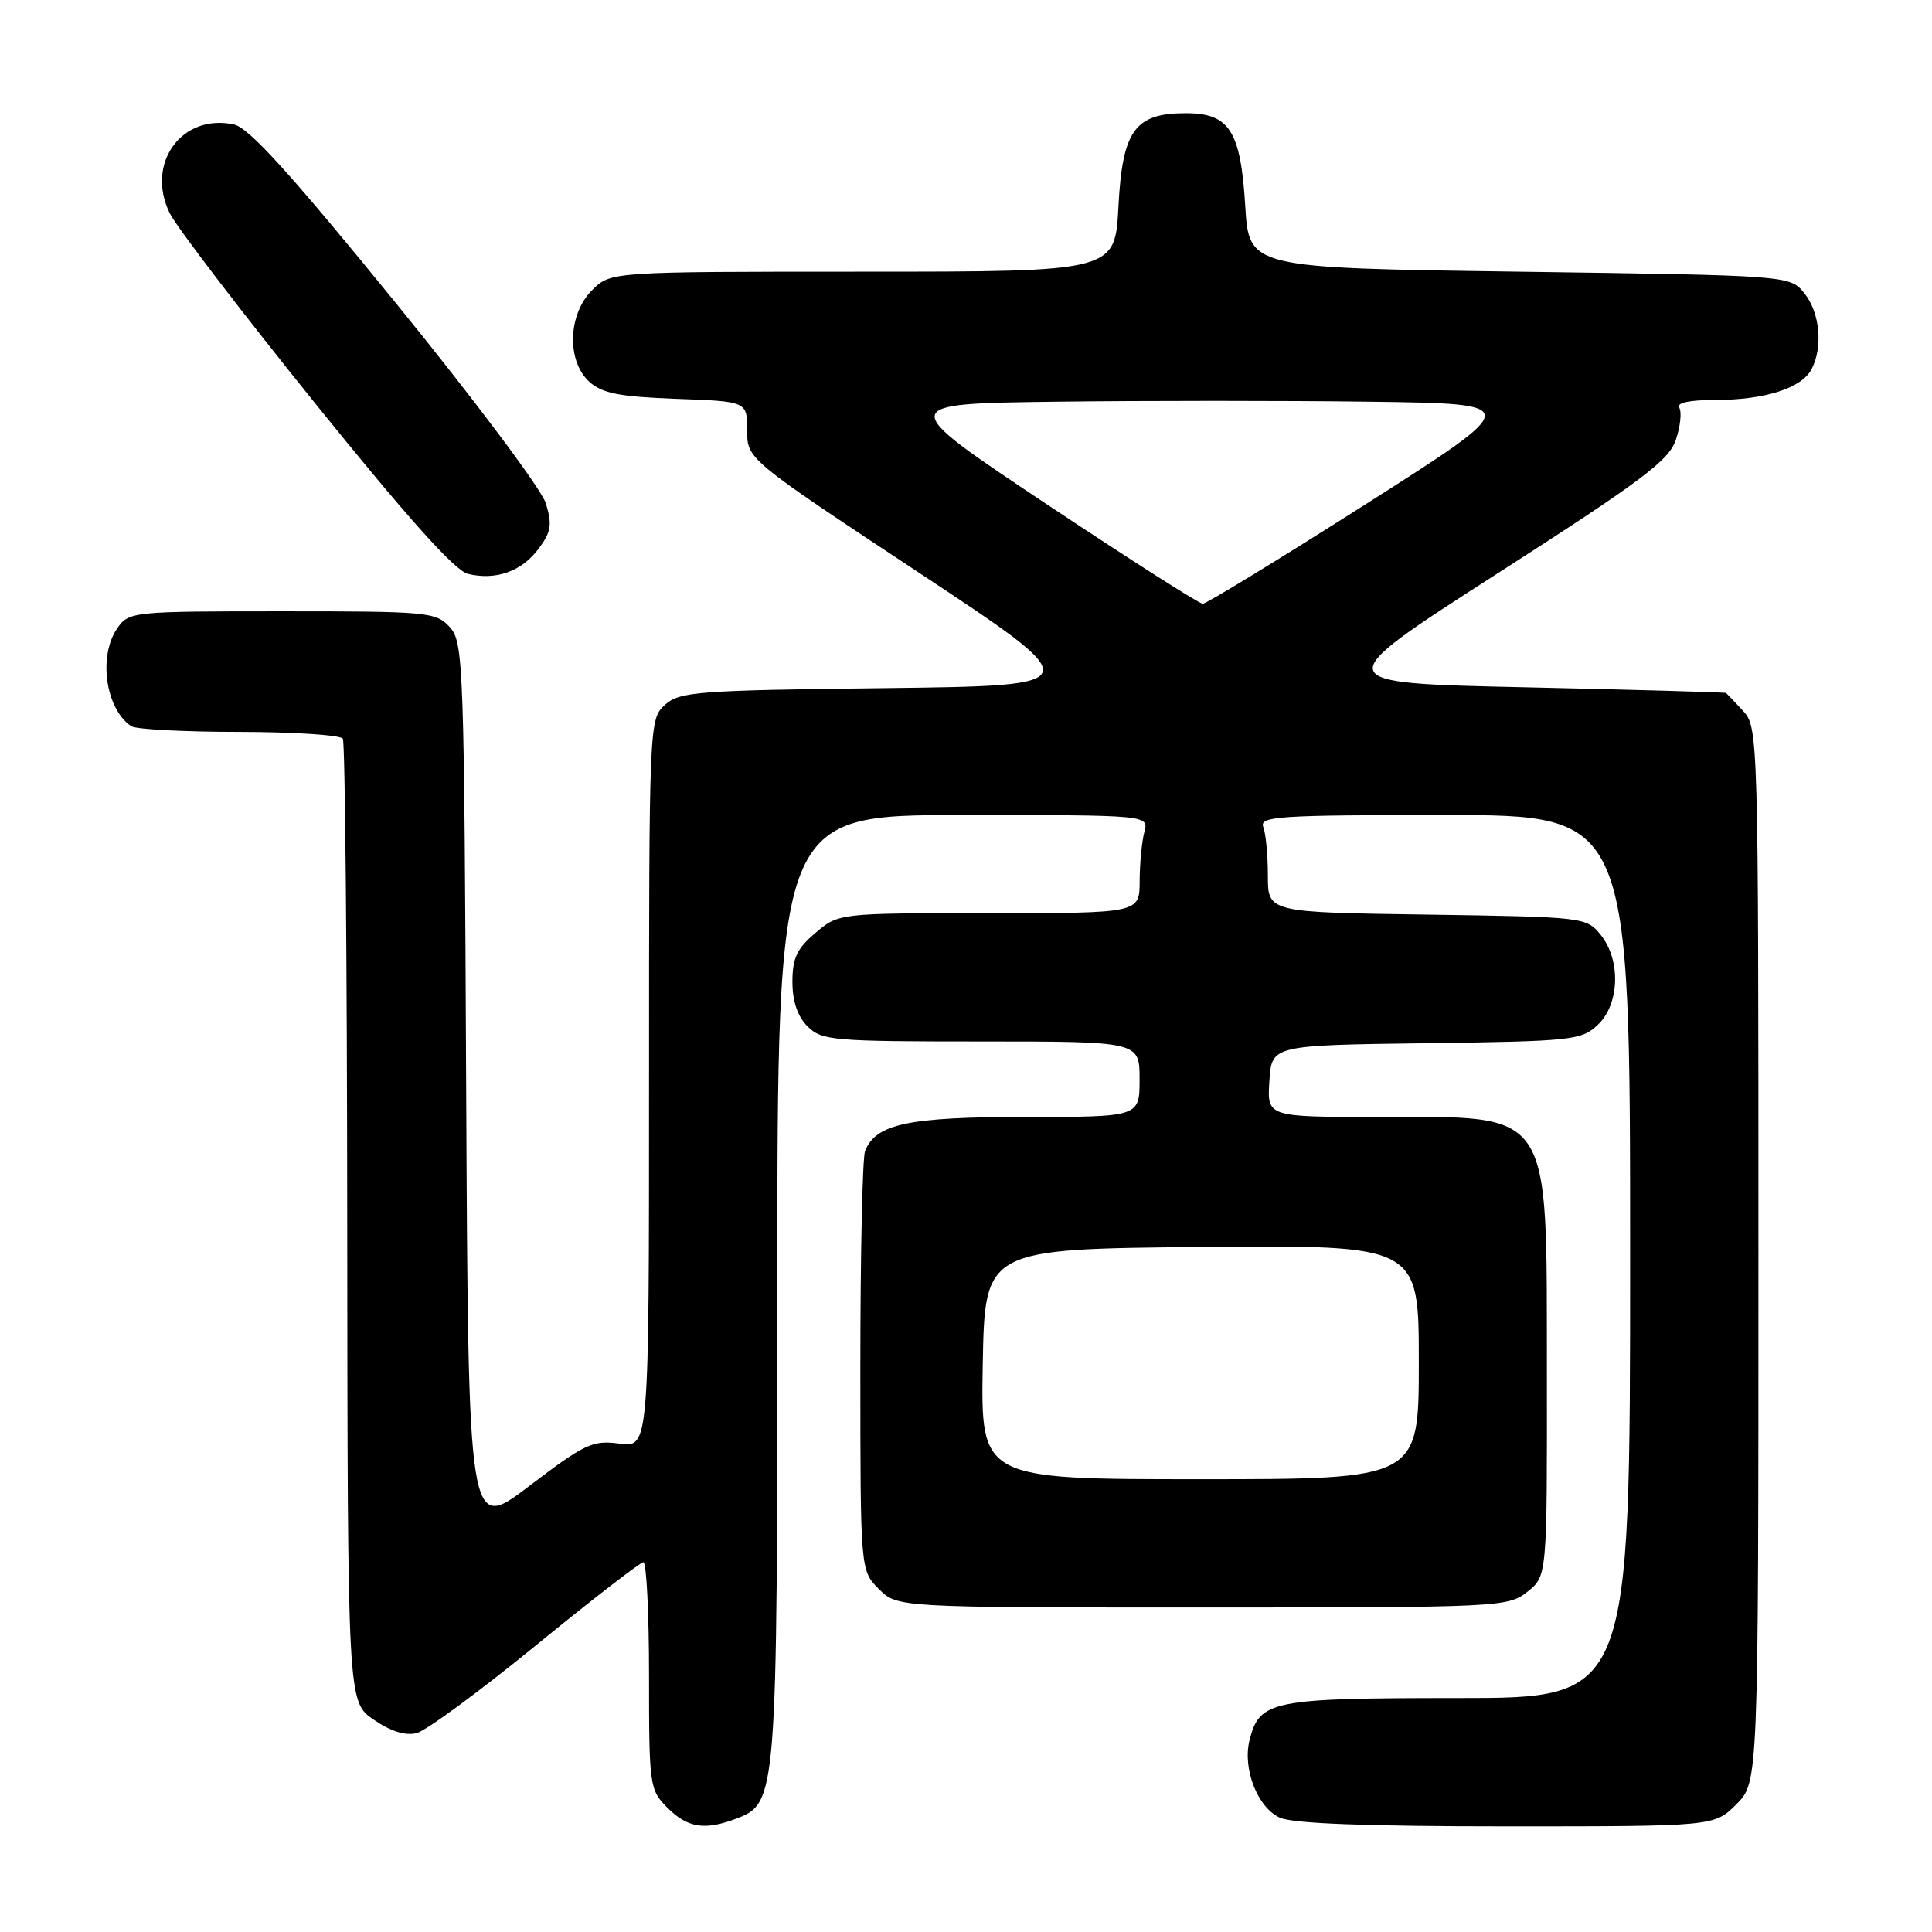 <?xml version="1.0" encoding="UTF-8" standalone="no"?>
<!DOCTYPE svg PUBLIC "-//W3C//DTD SVG 1.1//EN" "http://www.w3.org/Graphics/SVG/1.1/DTD/svg11.dtd" >
<svg xmlns="http://www.w3.org/2000/svg" xmlns:xlink="http://www.w3.org/1999/xlink" version="1.1" viewBox="0 0 256 256">
 <g >
 <path fill="currentColor"
d=" M 97.48 241.01 C 102.98 238.92 103.00 238.64 103.00 170.53 C 103.00 108.00 103.00 108.00 127.62 108.00 C 152.23 108.00 152.23 108.00 151.63 110.25 C 151.30 111.49 151.02 114.41 151.01 116.75 C 151.00 121.00 151.00 121.00 131.08 121.00 C 111.15 121.00 111.15 121.00 108.08 123.59 C 105.61 125.67 105.00 126.95 105.00 130.09 C 105.00 132.67 105.68 134.68 107.00 136.00 C 108.87 137.87 110.33 138.00 130.00 138.00 C 151.00 138.00 151.00 138.00 151.00 143.00 C 151.00 148.00 151.00 148.00 135.95 148.00 C 120.33 148.00 116.01 148.92 114.62 152.54 C 114.28 153.44 114.00 166.30 114.00 181.13 C 114.00 208.09 114.00 208.09 116.45 210.55 C 118.91 213.00 118.91 213.00 159.32 213.00 C 198.69 213.00 199.80 212.95 202.37 210.93 C 205.00 208.85 205.00 208.85 204.97 181.68 C 204.92 146.50 205.92 148.00 182.51 148.00 C 167.89 148.00 167.89 148.00 168.20 143.25 C 168.50 138.50 168.50 138.50 188.96 138.23 C 208.33 137.97 209.54 137.84 211.71 135.80 C 214.61 133.08 214.80 127.21 212.09 123.86 C 210.21 121.53 209.88 121.50 189.09 121.19 C 168.00 120.89 168.00 120.89 168.00 116.03 C 168.00 113.35 167.73 110.45 167.39 109.58 C 166.85 108.17 169.37 108.00 191.39 108.00 C 216.00 108.00 216.00 108.00 216.00 166.50 C 216.00 225.00 216.00 225.00 193.22 225.00 C 168.46 225.00 166.89 225.32 165.57 230.58 C 164.62 234.36 166.63 239.51 169.58 240.85 C 171.28 241.63 181.04 242.00 199.62 242.00 C 227.15 242.00 227.15 242.00 230.08 239.08 C 233.00 236.15 233.00 236.15 233.00 166.27 C 233.00 97.31 232.97 96.35 230.96 94.19 C 229.84 92.98 228.83 91.92 228.71 91.82 C 228.59 91.73 216.64 91.39 202.16 91.07 C 175.81 90.50 175.81 90.50 198.40 76.00 C 217.64 63.65 221.14 61.02 222.06 58.27 C 222.66 56.49 222.86 54.58 222.51 54.02 C 222.11 53.37 223.87 53.00 227.29 53.00 C 233.80 53.00 238.69 51.45 240.02 48.96 C 241.58 46.04 241.16 41.42 239.09 38.86 C 237.18 36.50 237.18 36.50 201.34 36.00 C 165.50 35.50 165.50 35.50 165.00 27.27 C 164.39 17.32 162.91 15.00 157.12 15.00 C 150.37 15.00 148.73 17.27 148.20 27.35 C 147.75 36.00 147.75 36.00 114.33 36.00 C 80.91 36.00 80.91 36.00 78.45 38.45 C 75.24 41.67 75.06 47.84 78.10 50.60 C 79.78 52.12 82.09 52.57 89.60 52.85 C 99.00 53.19 99.00 53.19 99.00 57.02 C 99.00 60.84 99.00 60.84 121.70 75.84 C 144.39 90.85 144.39 90.85 117.30 91.18 C 92.32 91.47 90.04 91.65 88.10 93.40 C 86.02 95.29 86.00 95.79 86.00 143.56 C 86.00 191.81 86.00 191.81 82.10 191.29 C 78.52 190.81 77.53 191.27 70.12 196.91 C 62.05 203.05 62.05 203.05 61.77 144.13 C 61.51 87.80 61.42 85.12 59.60 83.10 C 57.78 81.10 56.76 81.00 37.40 81.00 C 17.57 81.00 17.08 81.05 15.56 83.22 C 12.98 86.90 13.98 93.95 17.40 96.23 C 18.00 96.64 24.44 96.98 31.69 96.98 C 38.95 96.99 45.13 97.40 45.43 97.88 C 45.73 98.37 45.99 127.28 46.01 162.13 C 46.06 225.50 46.06 225.50 49.51 227.86 C 51.78 229.42 53.73 230.03 55.23 229.64 C 56.48 229.31 63.58 224.09 71.00 218.03 C 78.42 211.97 84.84 207.01 85.25 207.00 C 85.66 207.00 86.00 213.77 86.00 222.05 C 86.00 236.69 86.07 237.16 88.45 239.55 C 91.10 242.20 93.38 242.56 97.48 241.01 Z  M 71.36 72.72 C 73.04 70.47 73.19 69.52 72.32 66.68 C 71.74 64.81 62.86 52.95 52.49 40.20 C 38.58 23.10 33.00 16.94 31.02 16.50 C 24.11 14.99 19.27 21.62 22.47 28.21 C 23.34 30.02 32.04 41.39 41.78 53.47 C 54.00 68.62 60.28 75.63 62.00 76.04 C 65.71 76.93 69.12 75.72 71.36 72.72 Z  M 130.22 180.75 C 130.50 165.50 130.50 165.50 159.25 165.23 C 188.00 164.97 188.00 164.97 188.00 180.48 C 188.00 196.00 188.00 196.00 158.97 196.00 C 129.95 196.00 129.95 196.00 130.22 180.75 Z  M 138.60 66.75 C 118.71 53.50 118.71 53.50 139.92 53.23 C 151.59 53.08 170.30 53.08 181.51 53.23 C 201.89 53.50 201.89 53.50 181.06 66.75 C 169.60 74.04 159.84 80.00 159.37 80.00 C 158.89 80.00 149.55 74.03 138.60 66.75 Z "/>
</g>
</svg>